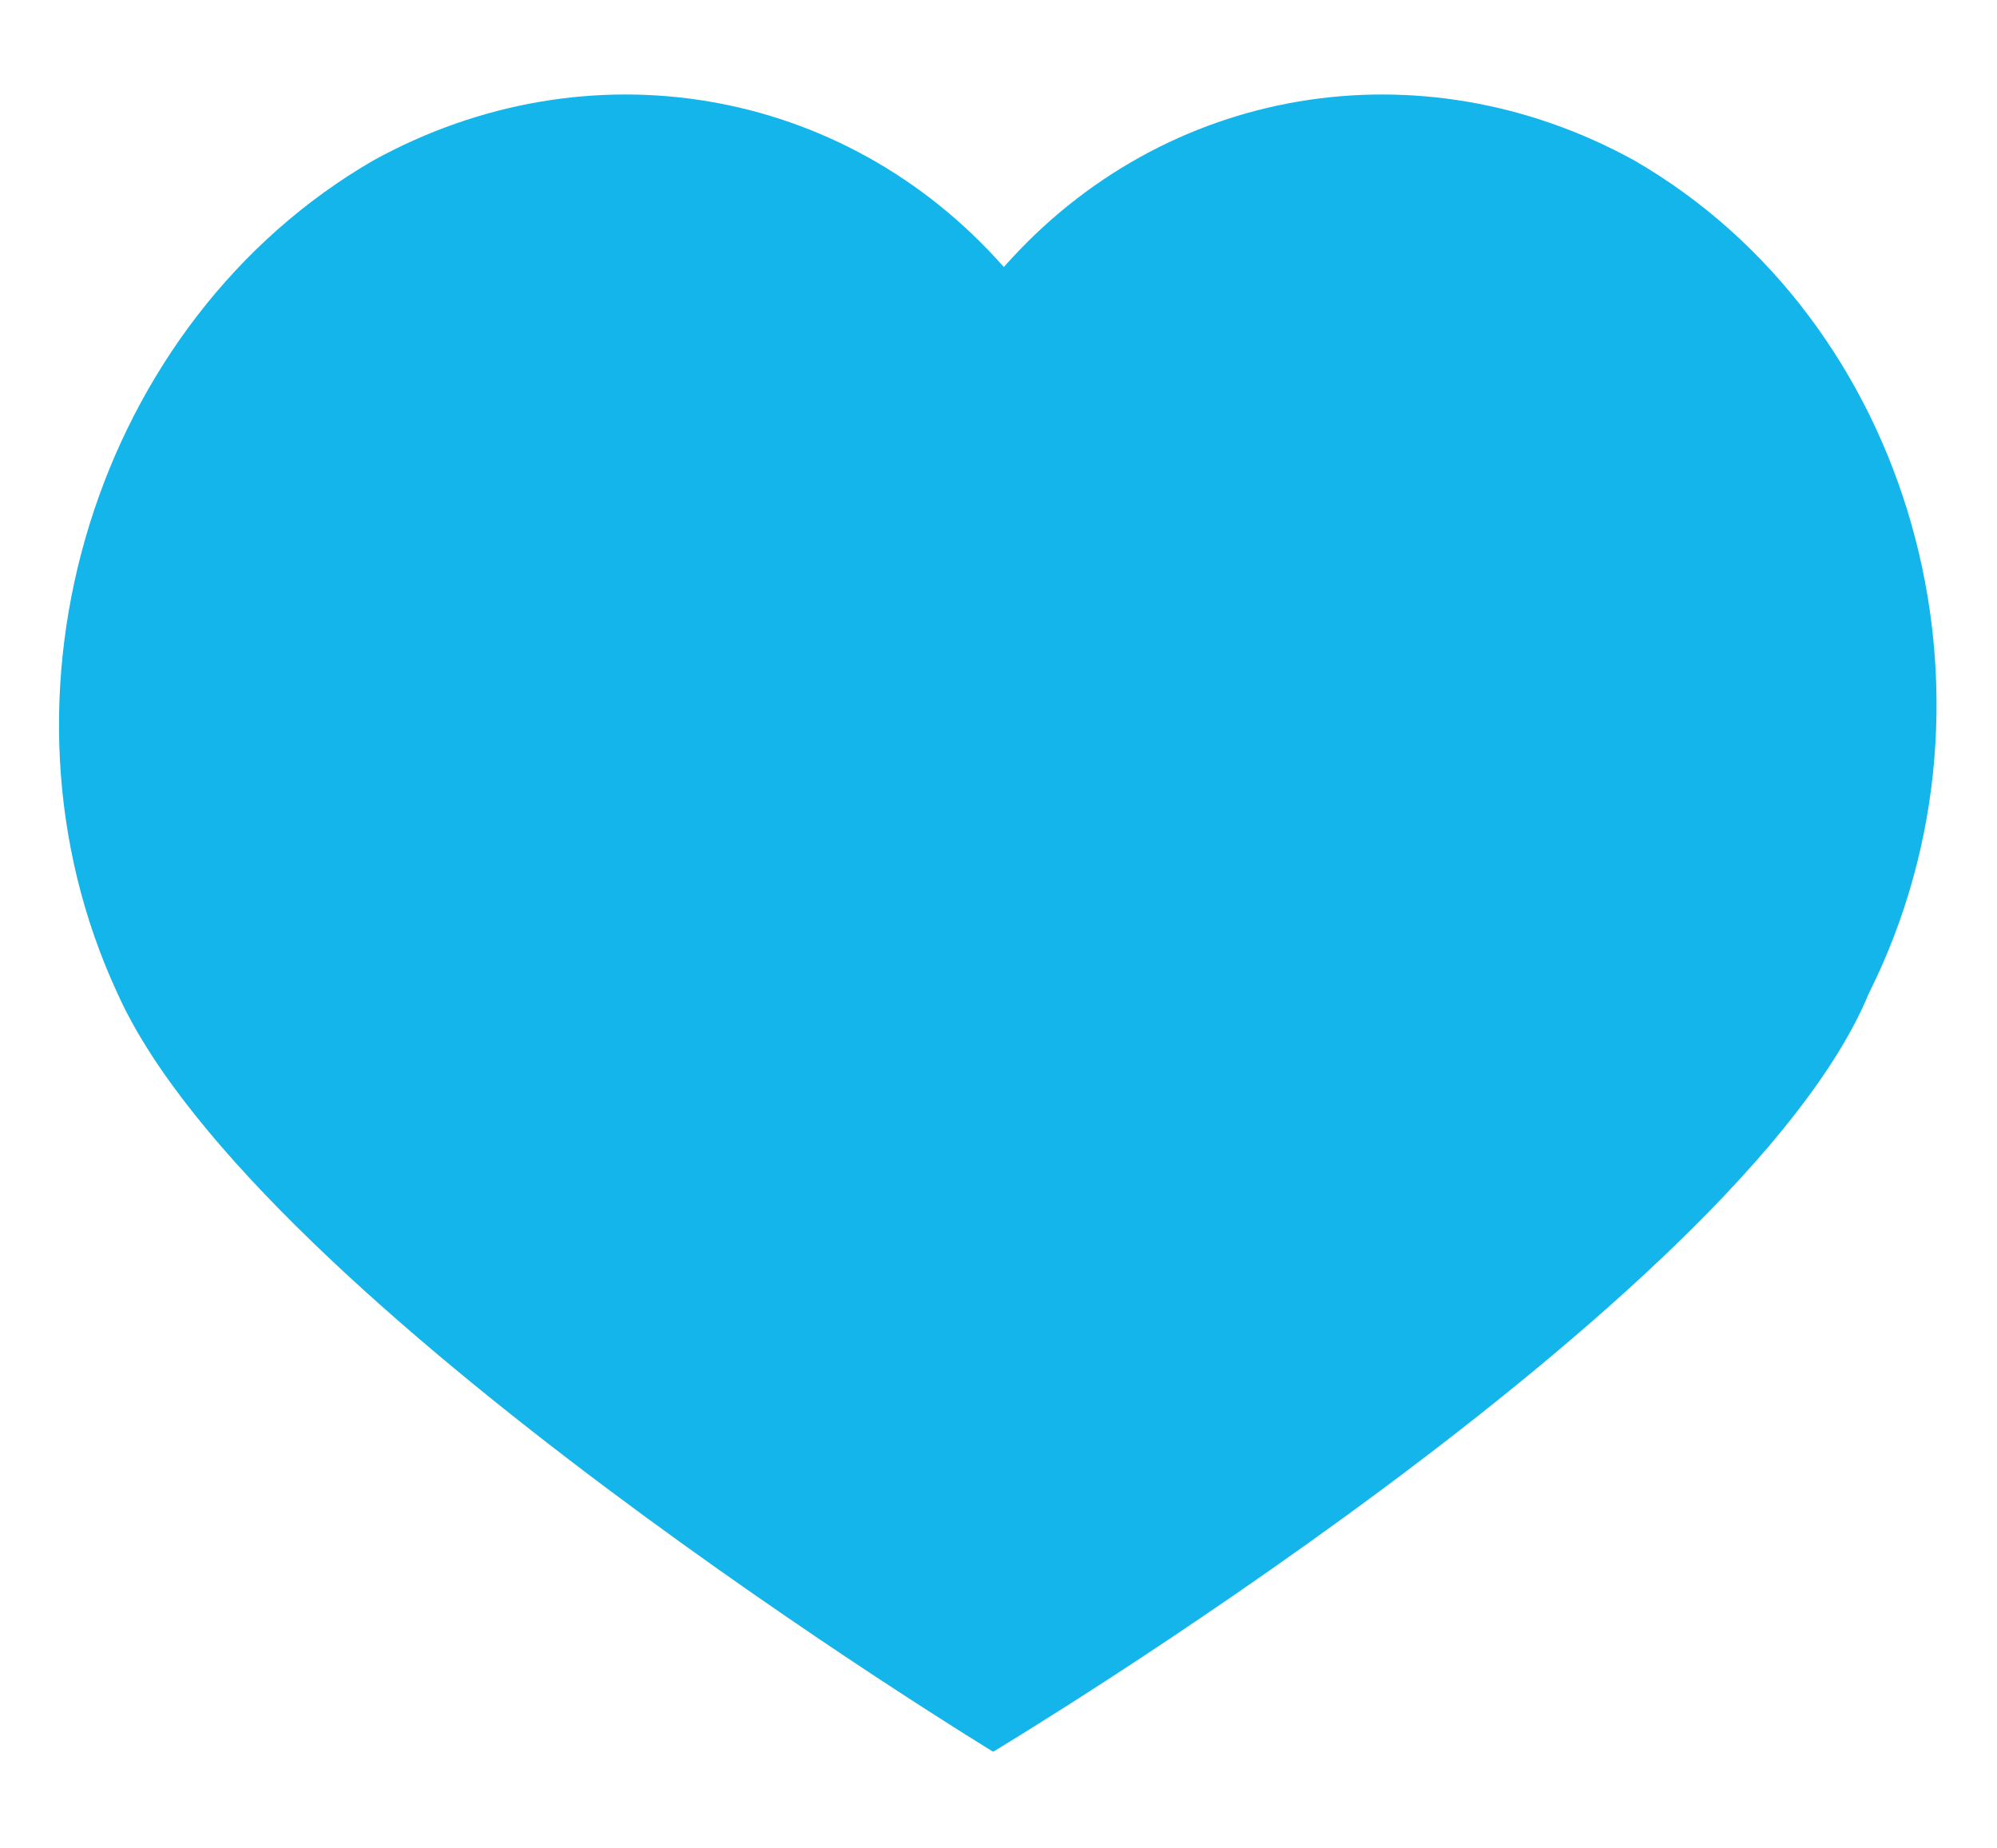 <?xml version="1.0" encoding="utf-8"?>
<!-- Generator: Adobe Illustrator 22.0.0, SVG Export Plug-In . SVG Version: 6.00 Build 0)  -->
<svg version="1.1" id="Layer_1" xmlns="http://www.w3.org/2000/svg" xmlns:xlink="http://www.w3.org/1999/xlink" x="0px" y="0px"
	 viewBox="0 0 18.7 17.3" style="enable-background:new 0 0 18.7 17.3;" xml:space="preserve">
<style type="text/css">
	.st0{fill:#13B5EA;}
</style>
<g>
	<path class="st0" d="M15.3,1.5c-2-1.1-4.4-0.7-5.9,1c-1.5-1.7-3.9-2.1-5.9-1C0.9,3-0.2,6.5,1.1,9.3c1.3,2.9,8.2,7.1,8.2,7.1
		s7-4.2,8.2-7.1C18.9,6.5,17.9,3,15.3,1.5"/>
</g>
</svg>
